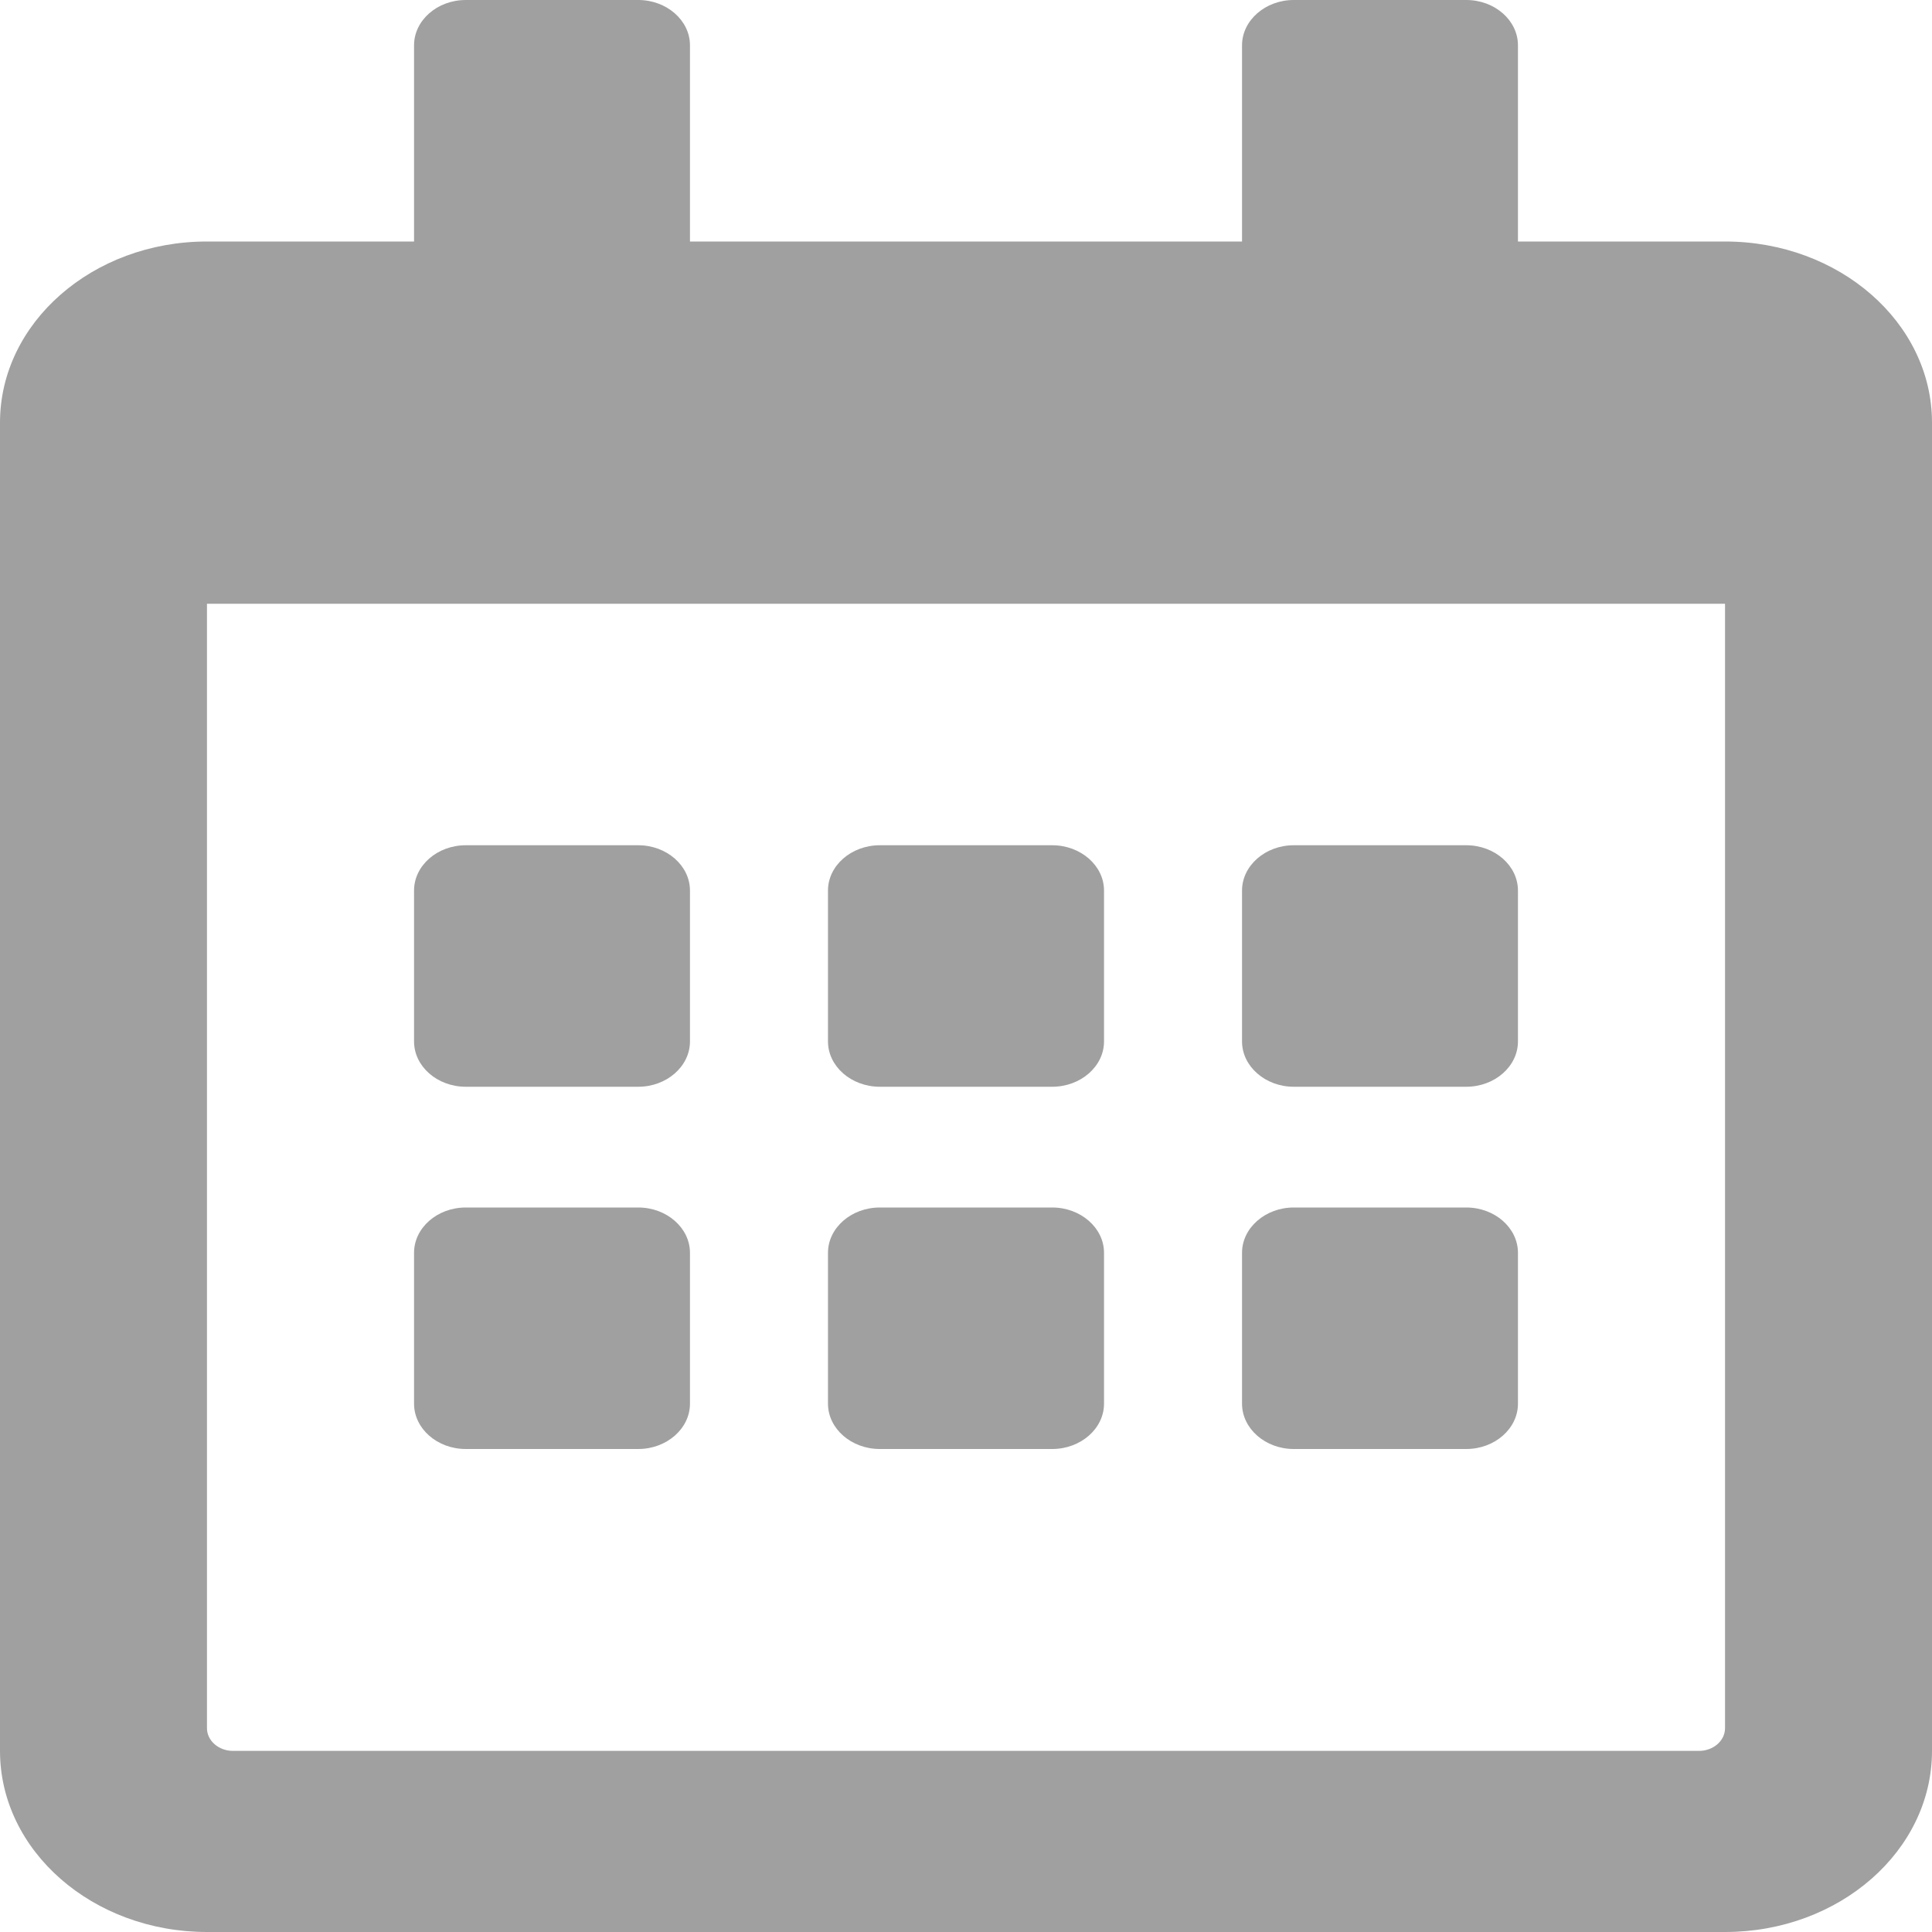 <svg width="16" height="16" viewBox="0 0 16 16" fill="none" xmlns="http://www.w3.org/2000/svg">
<path d="M5.286 9H3.857C3.621 9 3.429 8.831 3.429 8.625V7.375C3.429 7.169 3.621 7 3.857 7H5.286C5.521 7 5.714 7.169 5.714 7.375V8.625C5.714 8.831 5.521 9 5.286 9ZM9.143 8.625V7.375C9.143 7.169 8.95 7 8.714 7H7.286C7.05 7 6.857 7.169 6.857 7.375V8.625C6.857 8.831 7.05 9 7.286 9H8.714C8.95 9 9.143 8.831 9.143 8.625ZM12.571 8.625V7.375C12.571 7.169 12.379 7 12.143 7H10.714C10.479 7 10.286 7.169 10.286 7.375V8.625C10.286 8.831 10.479 9 10.714 9H12.143C12.379 9 12.571 8.831 12.571 8.625ZM9.143 11.625V10.375C9.143 10.169 8.95 10 8.714 10H7.286C7.05 10 6.857 10.169 6.857 10.375V11.625C6.857 11.831 7.05 12 7.286 12H8.714C8.95 12 9.143 11.831 9.143 11.625ZM5.714 11.625V10.375C5.714 10.169 5.521 10 5.286 10H3.857C3.621 10 3.429 10.169 3.429 10.375V11.625C3.429 11.831 3.621 12 3.857 12H5.286C5.521 12 5.714 11.831 5.714 11.625ZM12.571 11.625V10.375C12.571 10.169 12.379 10 12.143 10H10.714C10.479 10 10.286 10.169 10.286 10.375V11.625C10.286 11.831 10.479 12 10.714 12H12.143C12.379 12 12.571 11.831 12.571 11.625ZM16 3.5V14.5C16 15.328 15.232 16 14.286 16H1.714C0.768 16 0 15.328 0 14.5V3.5C0 2.672 0.768 2 1.714 2H3.429V0.375C3.429 0.169 3.621 0 3.857 0H5.286C5.521 0 5.714 0.169 5.714 0.375V2H10.286V0.375C10.286 0.169 10.479 0 10.714 0H12.143C12.379 0 12.571 0.169 12.571 0.375V2H14.286C15.232 2 16 2.672 16 3.5ZM14.286 14.312V5H1.714V14.312C1.714 14.416 1.811 14.5 1.929 14.5H14.071C14.189 14.5 14.286 14.416 14.286 14.312Z" fill="#A0A0A0"/>
</svg>
